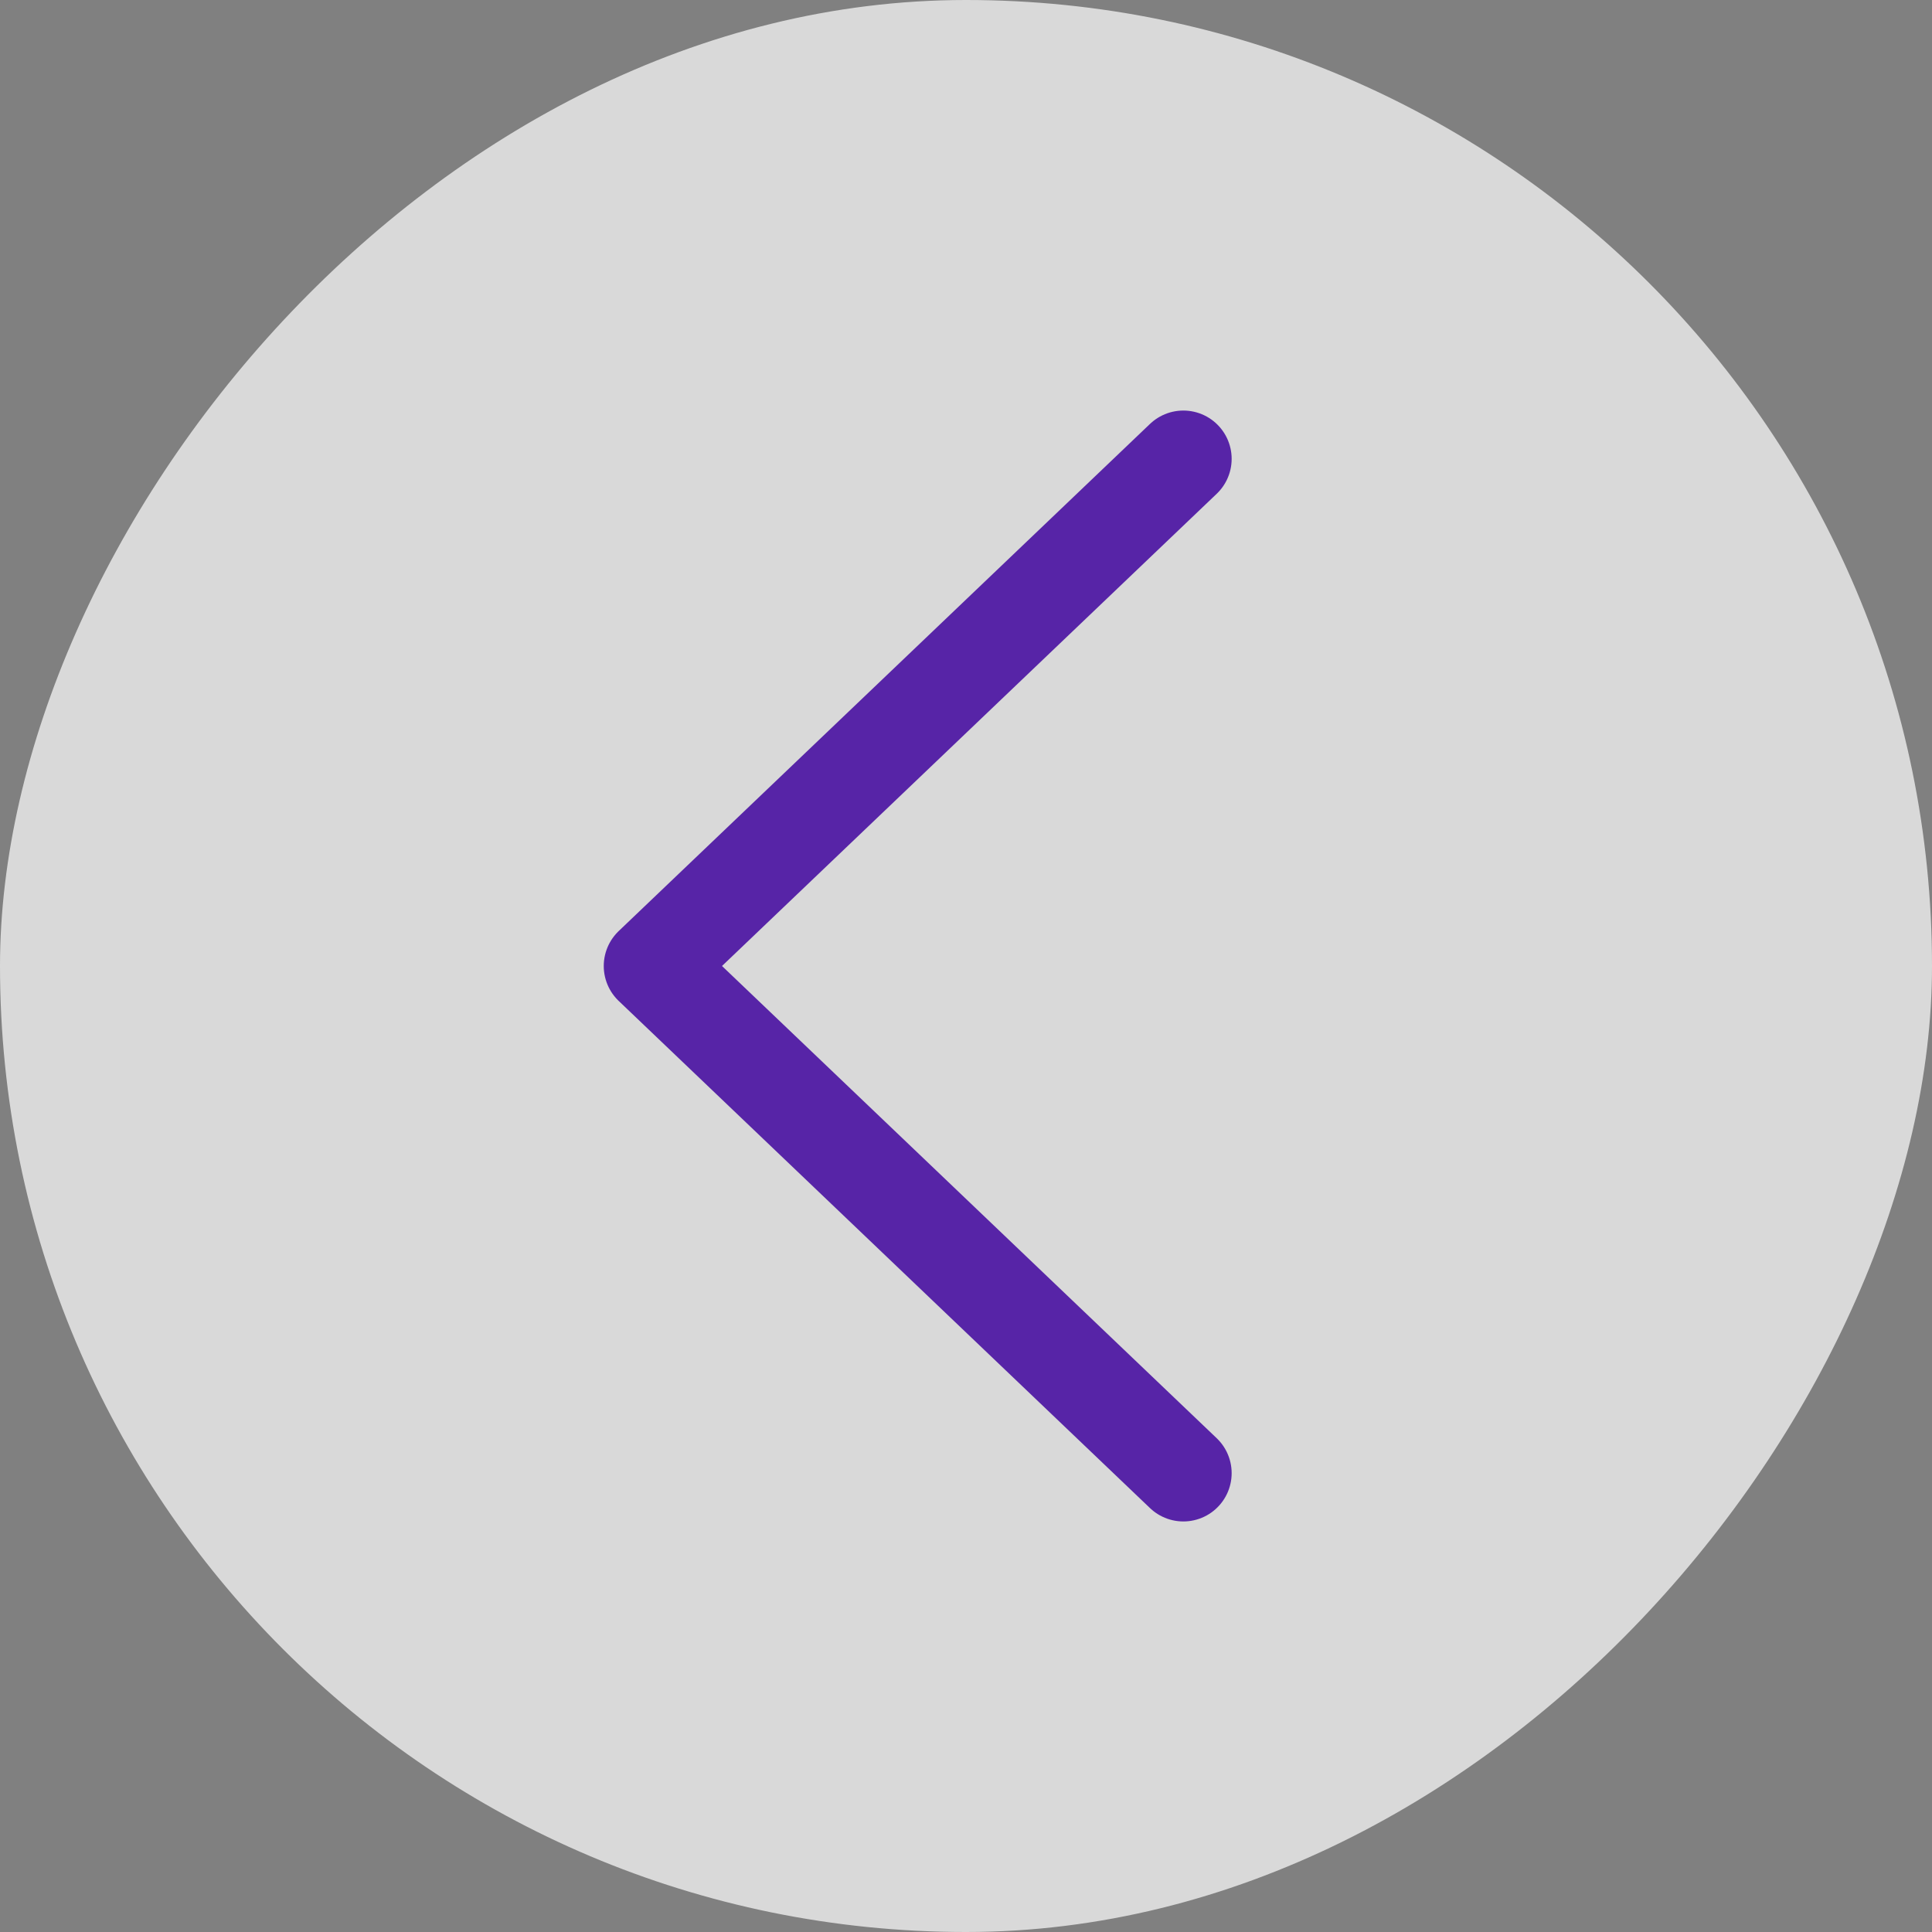<svg width="40" height="40" viewBox="0 0 40 40" fill="none" xmlns="http://www.w3.org/2000/svg">
<rect x="0" y="0" width="40" height="40" fill="#808080" stroke="none"/>
<rect width="40" height="40" rx="20" transform="matrix(-1 0 0 1 40 0)" fill="white" fill-opacity="0.7"/>
<path d="M24.5 9.5L13.5 20L24.5 30.5" stroke="#5724A7" stroke-width="2" stroke-linecap="round" stroke-linejoin="round"/>
</svg>
